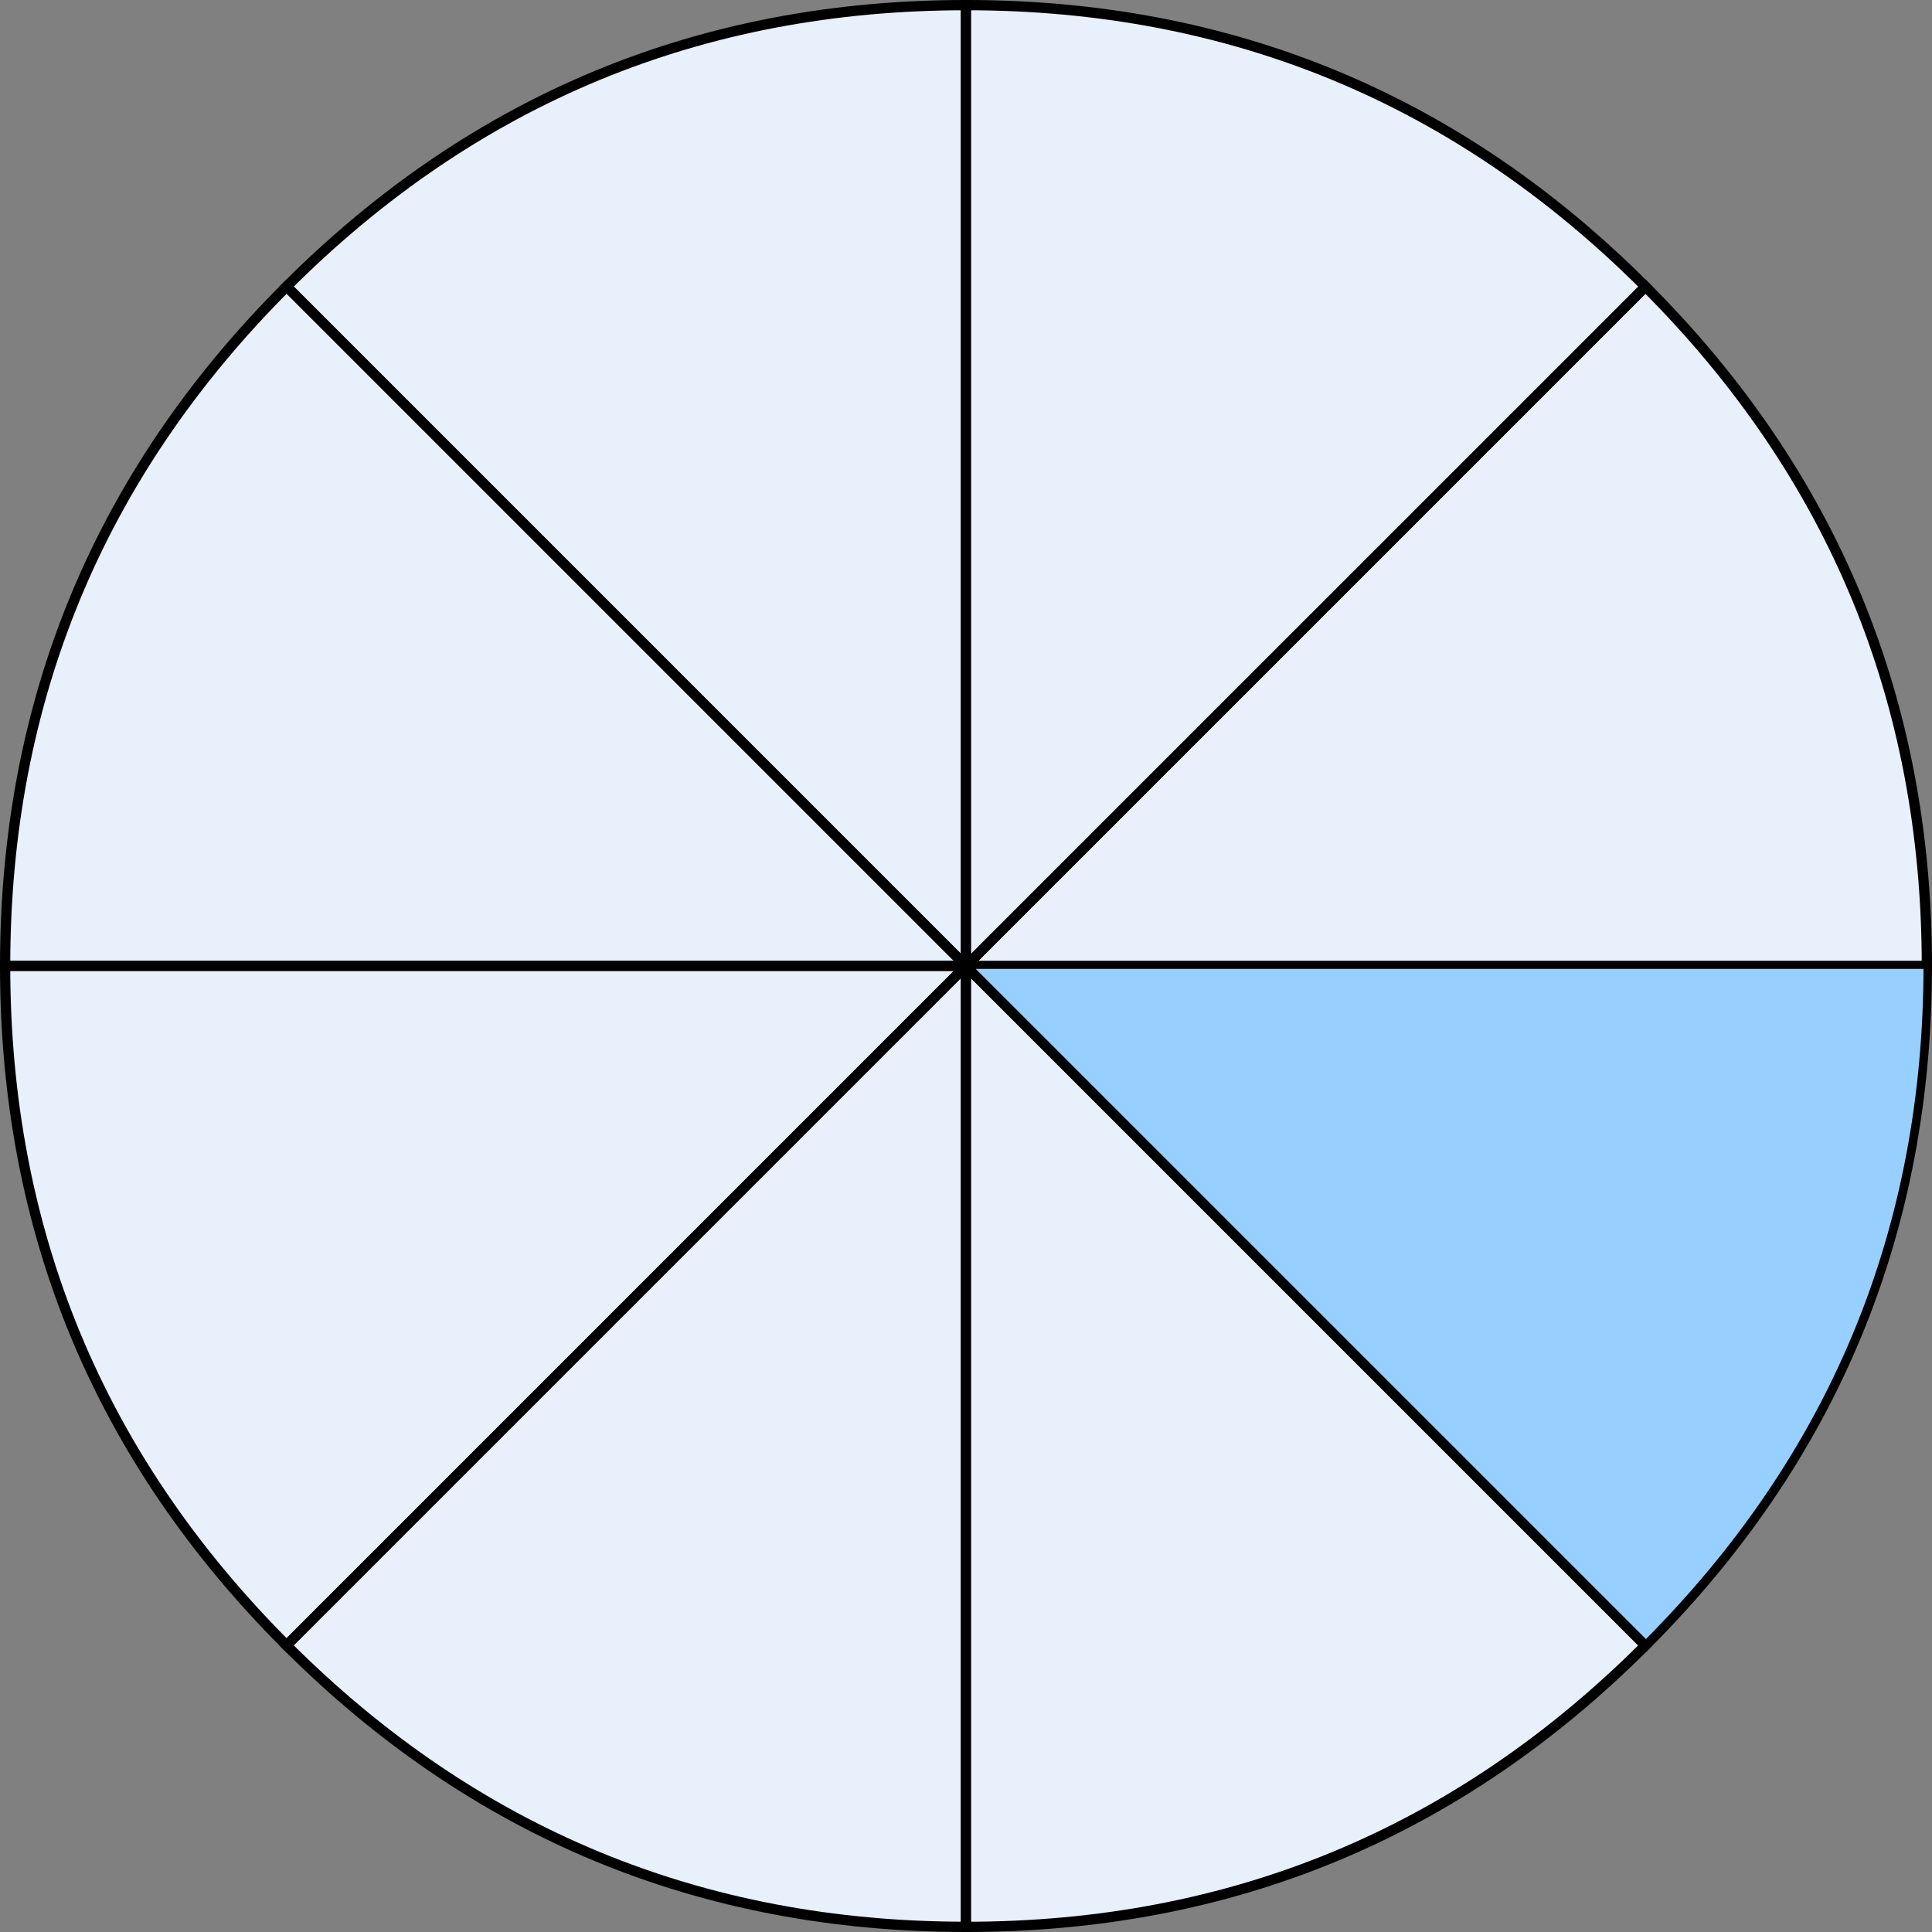 <svg xmlns="http://www.w3.org/2000/svg" viewBox="0 0 753.81 753.81"><rect x="0" y="0" width="753.81" height="753.81" fill="#808080" stroke="none"/><defs><style>.cls-1{fill:#e8f0fc;stroke-width:4px;}.cls-1,.cls-3{stroke:#000;stroke-miterlimit:10;}.cls-2{fill:none;}.cls-3{fill:#97cfff;stroke-width:3px;}</style></defs><title>Sarcasm</title><g id="Layer_2" data-name="Layer 2"><g id="Layer_1-2" data-name="Layer 1"><g id="Layer_2-2" data-name="Layer 2"><g id="Layer_1-2-2" data-name="Layer 1-2"><g id="Layer_1-2-2-2" data-name="Layer 1-2-2"><path class="cls-1" d="M376.9,376.9,111.8,111.8Q221.61,2,376.9,2Z"/><path class="cls-1" d="M376.9,376.9H2Q2,221.61,111.81,111.8Z"/><path class="cls-1" d="M376.9,376.9,111.81,642Q2,532.19,2,376.9Z"/><path class="cls-1" d="M376.9,376.9V751.8q-155.29,0-265.1-109.8Z"/><path class="cls-1" d="M376.9,376.9,642,642Q532.19,751.81,376.9,751.81Z"/><path class="cls-1" d="M376.9,376.9H751.8Q751.8,532.19,642,642Z"/><path class="cls-1" d="M376.9,376.9,642,111.81Q751.81,221.61,751.81,376.9Z"/><path class="cls-1" d="M376.9,376.9V2Q532.19,2,642,111.81Z"/></g></g></g><g id="Layer_2-3" data-name="Layer 2"><g id="Layer_1-2-3" data-name="Layer 1-2"><path class="cls-2" d="M376.71,377.25l-265.1-265.1Q221.43,2.35,376.71,2.35Z"/><path class="cls-2" d="M376.71,377.25H1.82q0-155.29,109.81-265.1Z"/><path class="cls-2" d="M376.71,377.25l-265.1,265.1Q1.82,532.54,1.82,377.25Z"/><path class="cls-2" d="M376.71,377.25v374.9q-155.29,0-265.1-109.81Z"/><path class="cls-2" d="M376.71,377.25l265.1,265.1Q532,752.17,376.71,752.17Z"/><path class="cls-2" d="M376.71,377.25h374.9q0,155.29-109.81,265.1Z"/><path class="cls-2" d="M376.71,377.25l265.1-265.09Q751.63,222,751.63,377.26Z"/><path class="cls-2" d="M376.71,377.25V2.35q155.29,0,265.1,109.81Z"/><path class="cls-2" d="M377.08,376.53,112,111.43Q221.82,1.63,377.08,1.63Z"/><path class="cls-2" d="M377.08,376.53V1.63q155.29,0,265.1,109.81Z"/><path class="cls-2" d="M377.08,376.53l265.1-265.1Q752,221.24,752,376.53Z"/><path class="cls-3" d="M377.08,376.53H752q0,155.29-109.81,265.1Z"/><path class="cls-2" d="M377.08,376.53l265.09,265.1Q532.37,751.45,377.08,751.44Z"/><path class="cls-2" d="M377.08,376.53v374.9q-155.27,0-265.1-109.8Z"/><path class="cls-2" d="M377.08,376.53,112,641.63Q2.18,531.82,2.18,376.53Z"/><path class="cls-2" d="M377.08,376.53H2.18q0-155.29,109.81-265.1Z"/><path class="cls-2" d="M376.71,377.25,176.4,492.91c-63.87-110.63-26-252.09,84.66-316,36.84-21.27,73.11-31,115.65-31Z"/><path class="cls-2" d="M376.71,377.25,577,492.91c-63.87,110.63-205.34,148.54-316,84.66-36.84-21.27-63.39-47.82-84.66-84.66Z"/><path class="cls-2" d="M376.71,377.25V146C504.46,146,608,249.51,608,377.25c0,42.54-9.72,78.81-31,115.65Z"/><rect class="cls-2" x="388.8" y="189.12" width="73.69" height="82.06" rx="34.48" ry="34.48" transform="translate(-0.4 0.74) rotate(-0.1)"/><path class="cls-2" d="M503.64,353.93h0c-.09-47.62-35.14-86.52-77.91-86.45h0c-42.76.08-77.68,39.1-77.6,86.73h0Z"/><rect class="cls-2" x="476.37" y="228.32" width="73.69" height="82.06" rx="34.48" ry="34.48" transform="translate(-0.47 0.9) rotate(-0.1)"/><path class="cls-2" d="M591.21,393.14h0c-.09-47.62-35.14-86.52-77.91-86.45h0c-42.76.08-77.68,39.1-77.6,86.73h0Z"/><rect class="cls-2" x="274.3" y="435.71" width="205.57" height="118.62" rx="52.47" ry="52.47"/><polygon class="cls-2" points="328.81 540.66 356.17 540.66 342.49 561.57 328.81 582.47 315.13 561.57 301.44 540.66 328.81 540.66"/><rect class="cls-2" x="227.29" y="212.34" width="68.25" height="81.6" rx="31.91" ry="31.91" transform="translate(-0.44 0.46) rotate(-0.1)"/><path class="cls-2" d="M333.67,376.27h0c-.09-47.36-32.56-86-72.17-86h0c-39.61.07-71.95,38.88-71.86,86.24h0Z"/></g></g></g></g></svg>